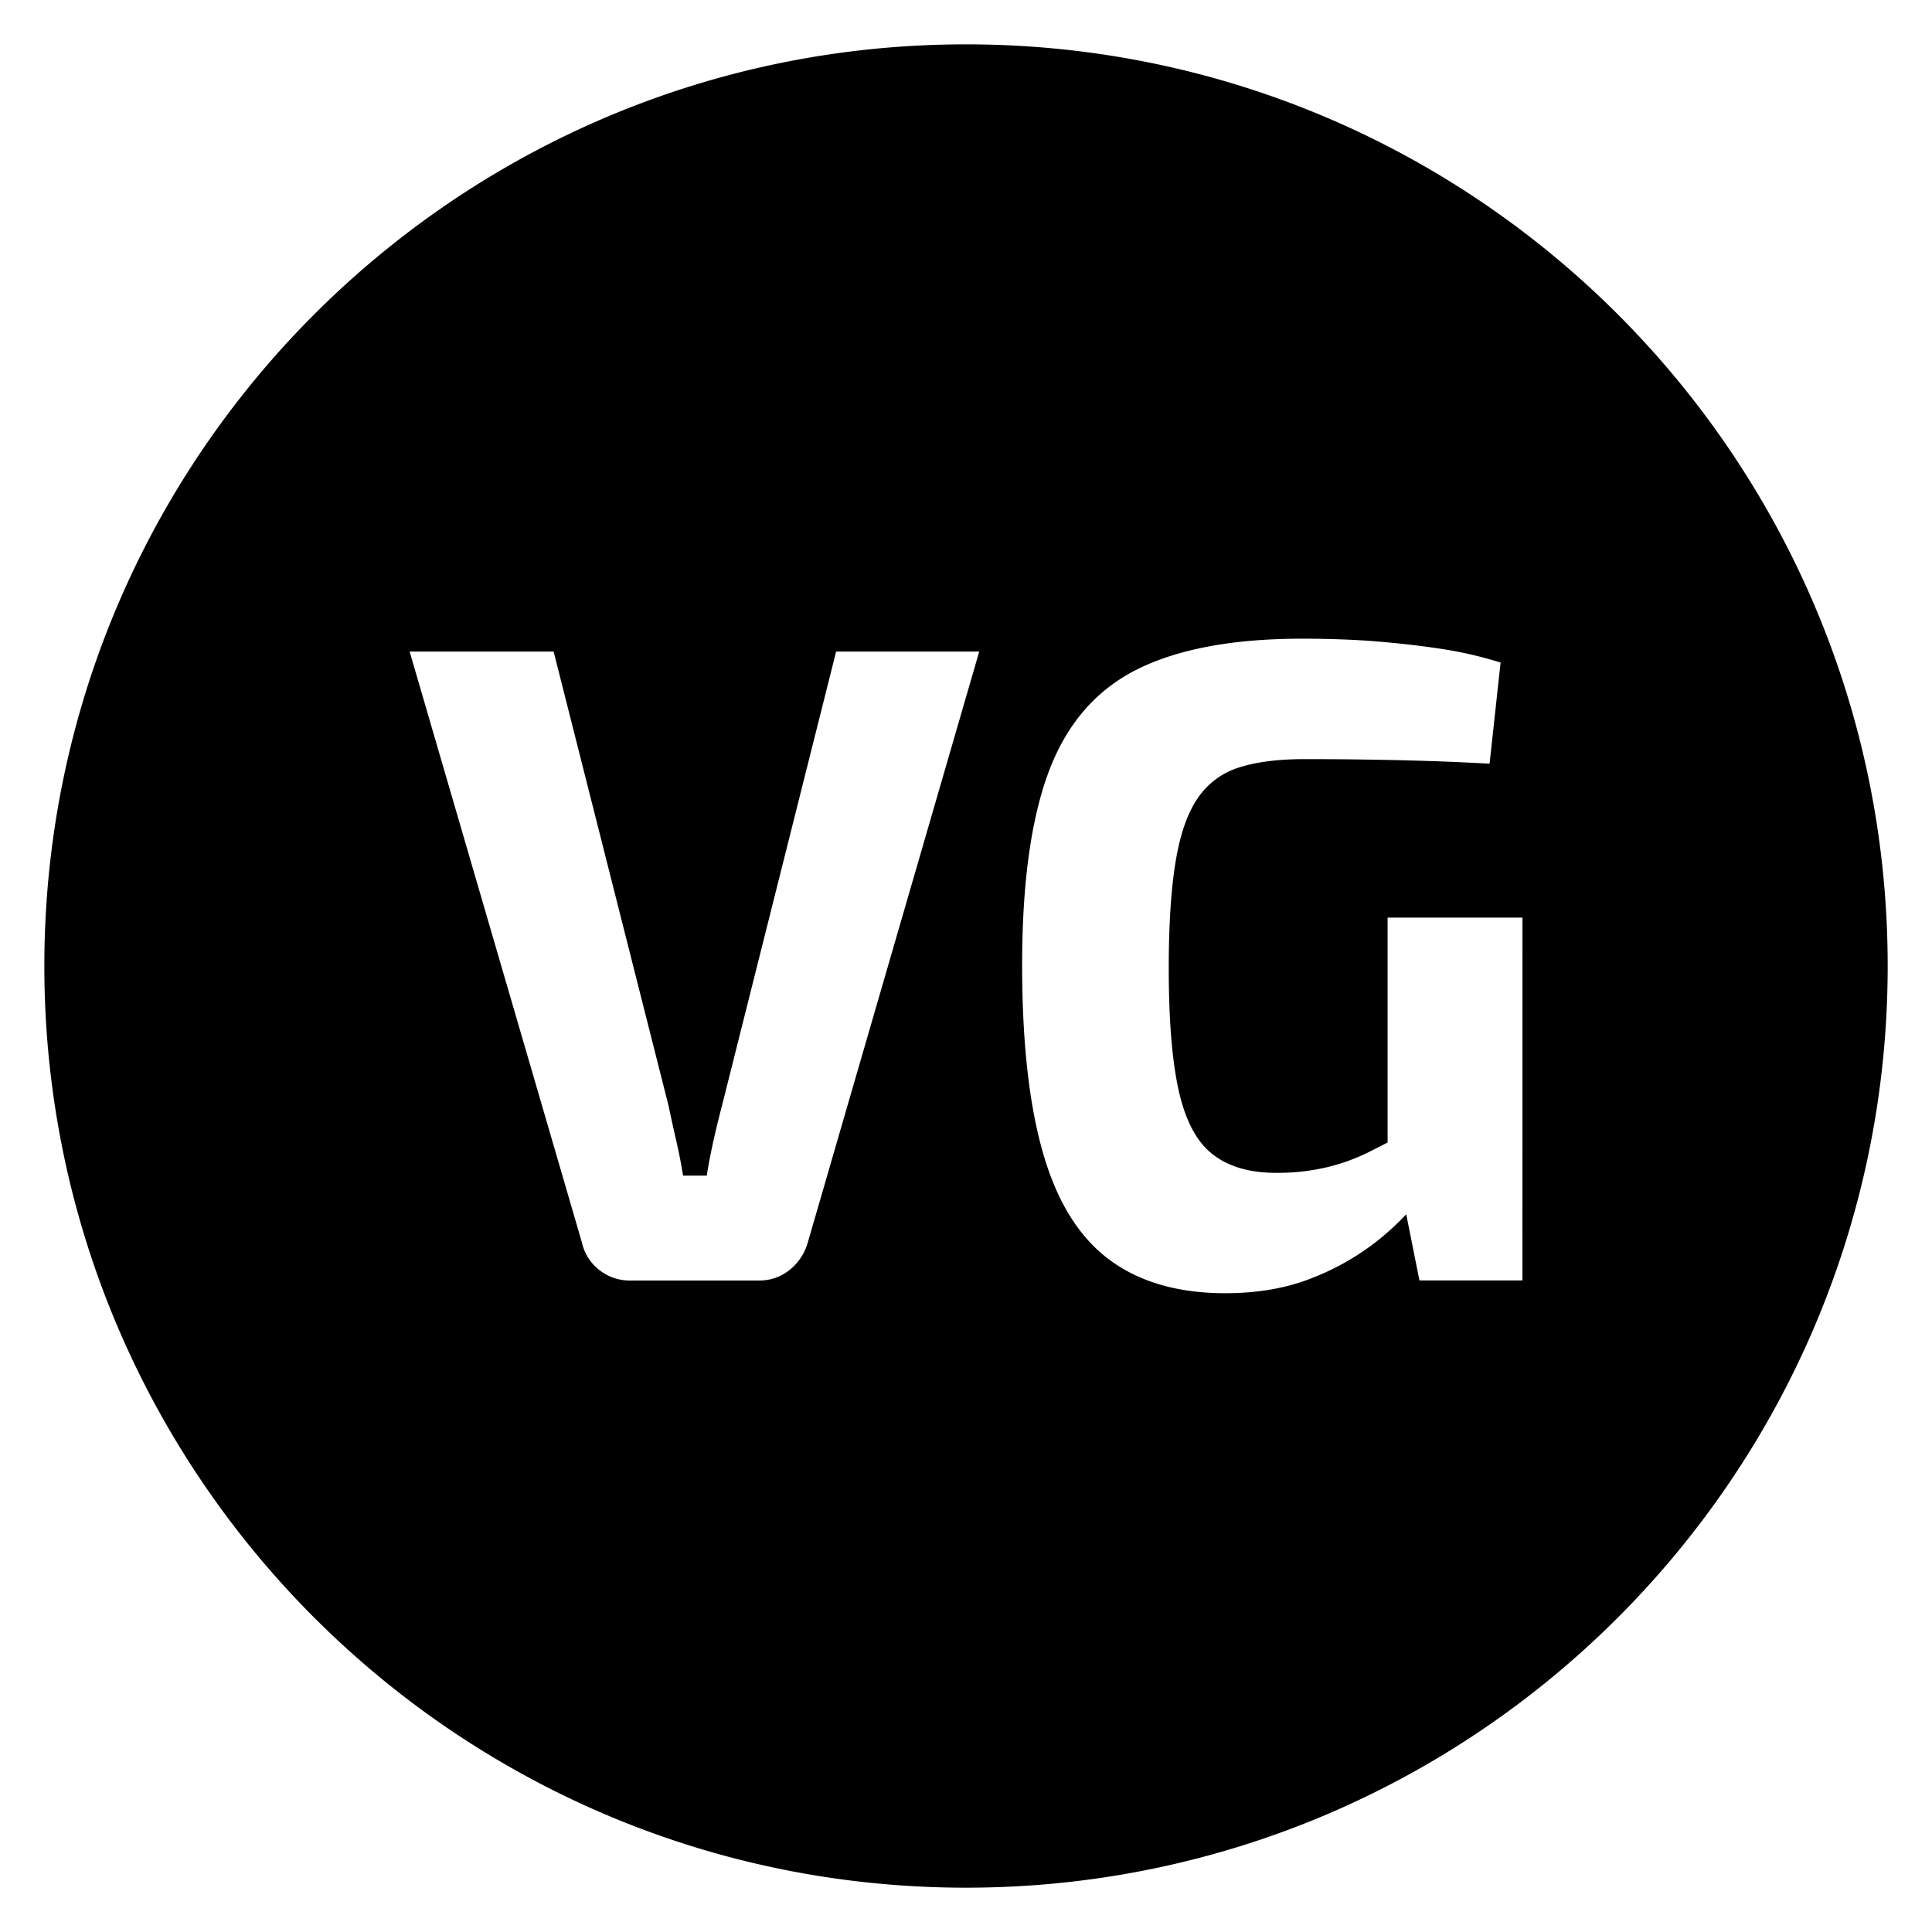 <svg xmlns='http://www.w3.org/2000/svg' data-name='Layer 1' viewBox='0 0 702.76 702.76'>
    <defs />
    <path fill="currentcolor"
        d='M351.38 16.13c-185.15 0-335.25 150.1-335.25 335.25s150.1 335.26 335.25 335.26 335.26-150.1 335.26-335.26S536.54 16.13 351.38 16.13zm-57.52 435.71a19.38 19.38 0 01-6.46 9.94 17.35 17.35 0 01-11.44 4h-46.42a17.8 17.8 0 01-11.77-4 17.51 17.51 0 01-6.13-9.94L149 237h52.38l41.78 165.11q1.32 6.3 2.81 12.76t2.49 12.76h8.62q1-6.28 2.49-12.92t3.15-12.93L304.14 237h52.05zm259.92 13.92h-37.46l-4.81-24.07a99.8 99.8 0 01-10.27 9.48 92.13 92.13 0 01-23.71 13.6q-13.92 5.63-31.83 5.63-25.86 0-42.27-12.26t-24-38.63q-7.63-26.36-7.63-68.46 0-44.76 9.78-70.62t32.16-37q22.38-11.1 59.84-11.11 14.93 0 27.19 1t23.34 2.68a144.91 144.91 0 0121.72 5l-4 36.8q-11.61-.66-22.55-1t-21.88-.5q-10.94-.17-22.87-.17-14.26 0-23.71 3a28.2 28.2 0 00-15.08 11.1q-5.64 8.13-8.12 23.21t-2.49 38.63q0 28.51 3.65 44.75t12.26 23q8.63 6.81 23.21 6.8a77.86 77.86 0 0018.23-2 71.47 71.47 0 0015.26-5.47c2.41-1.21 4.72-2.39 7-3.57v-81.8h49.06z' />
</svg>
